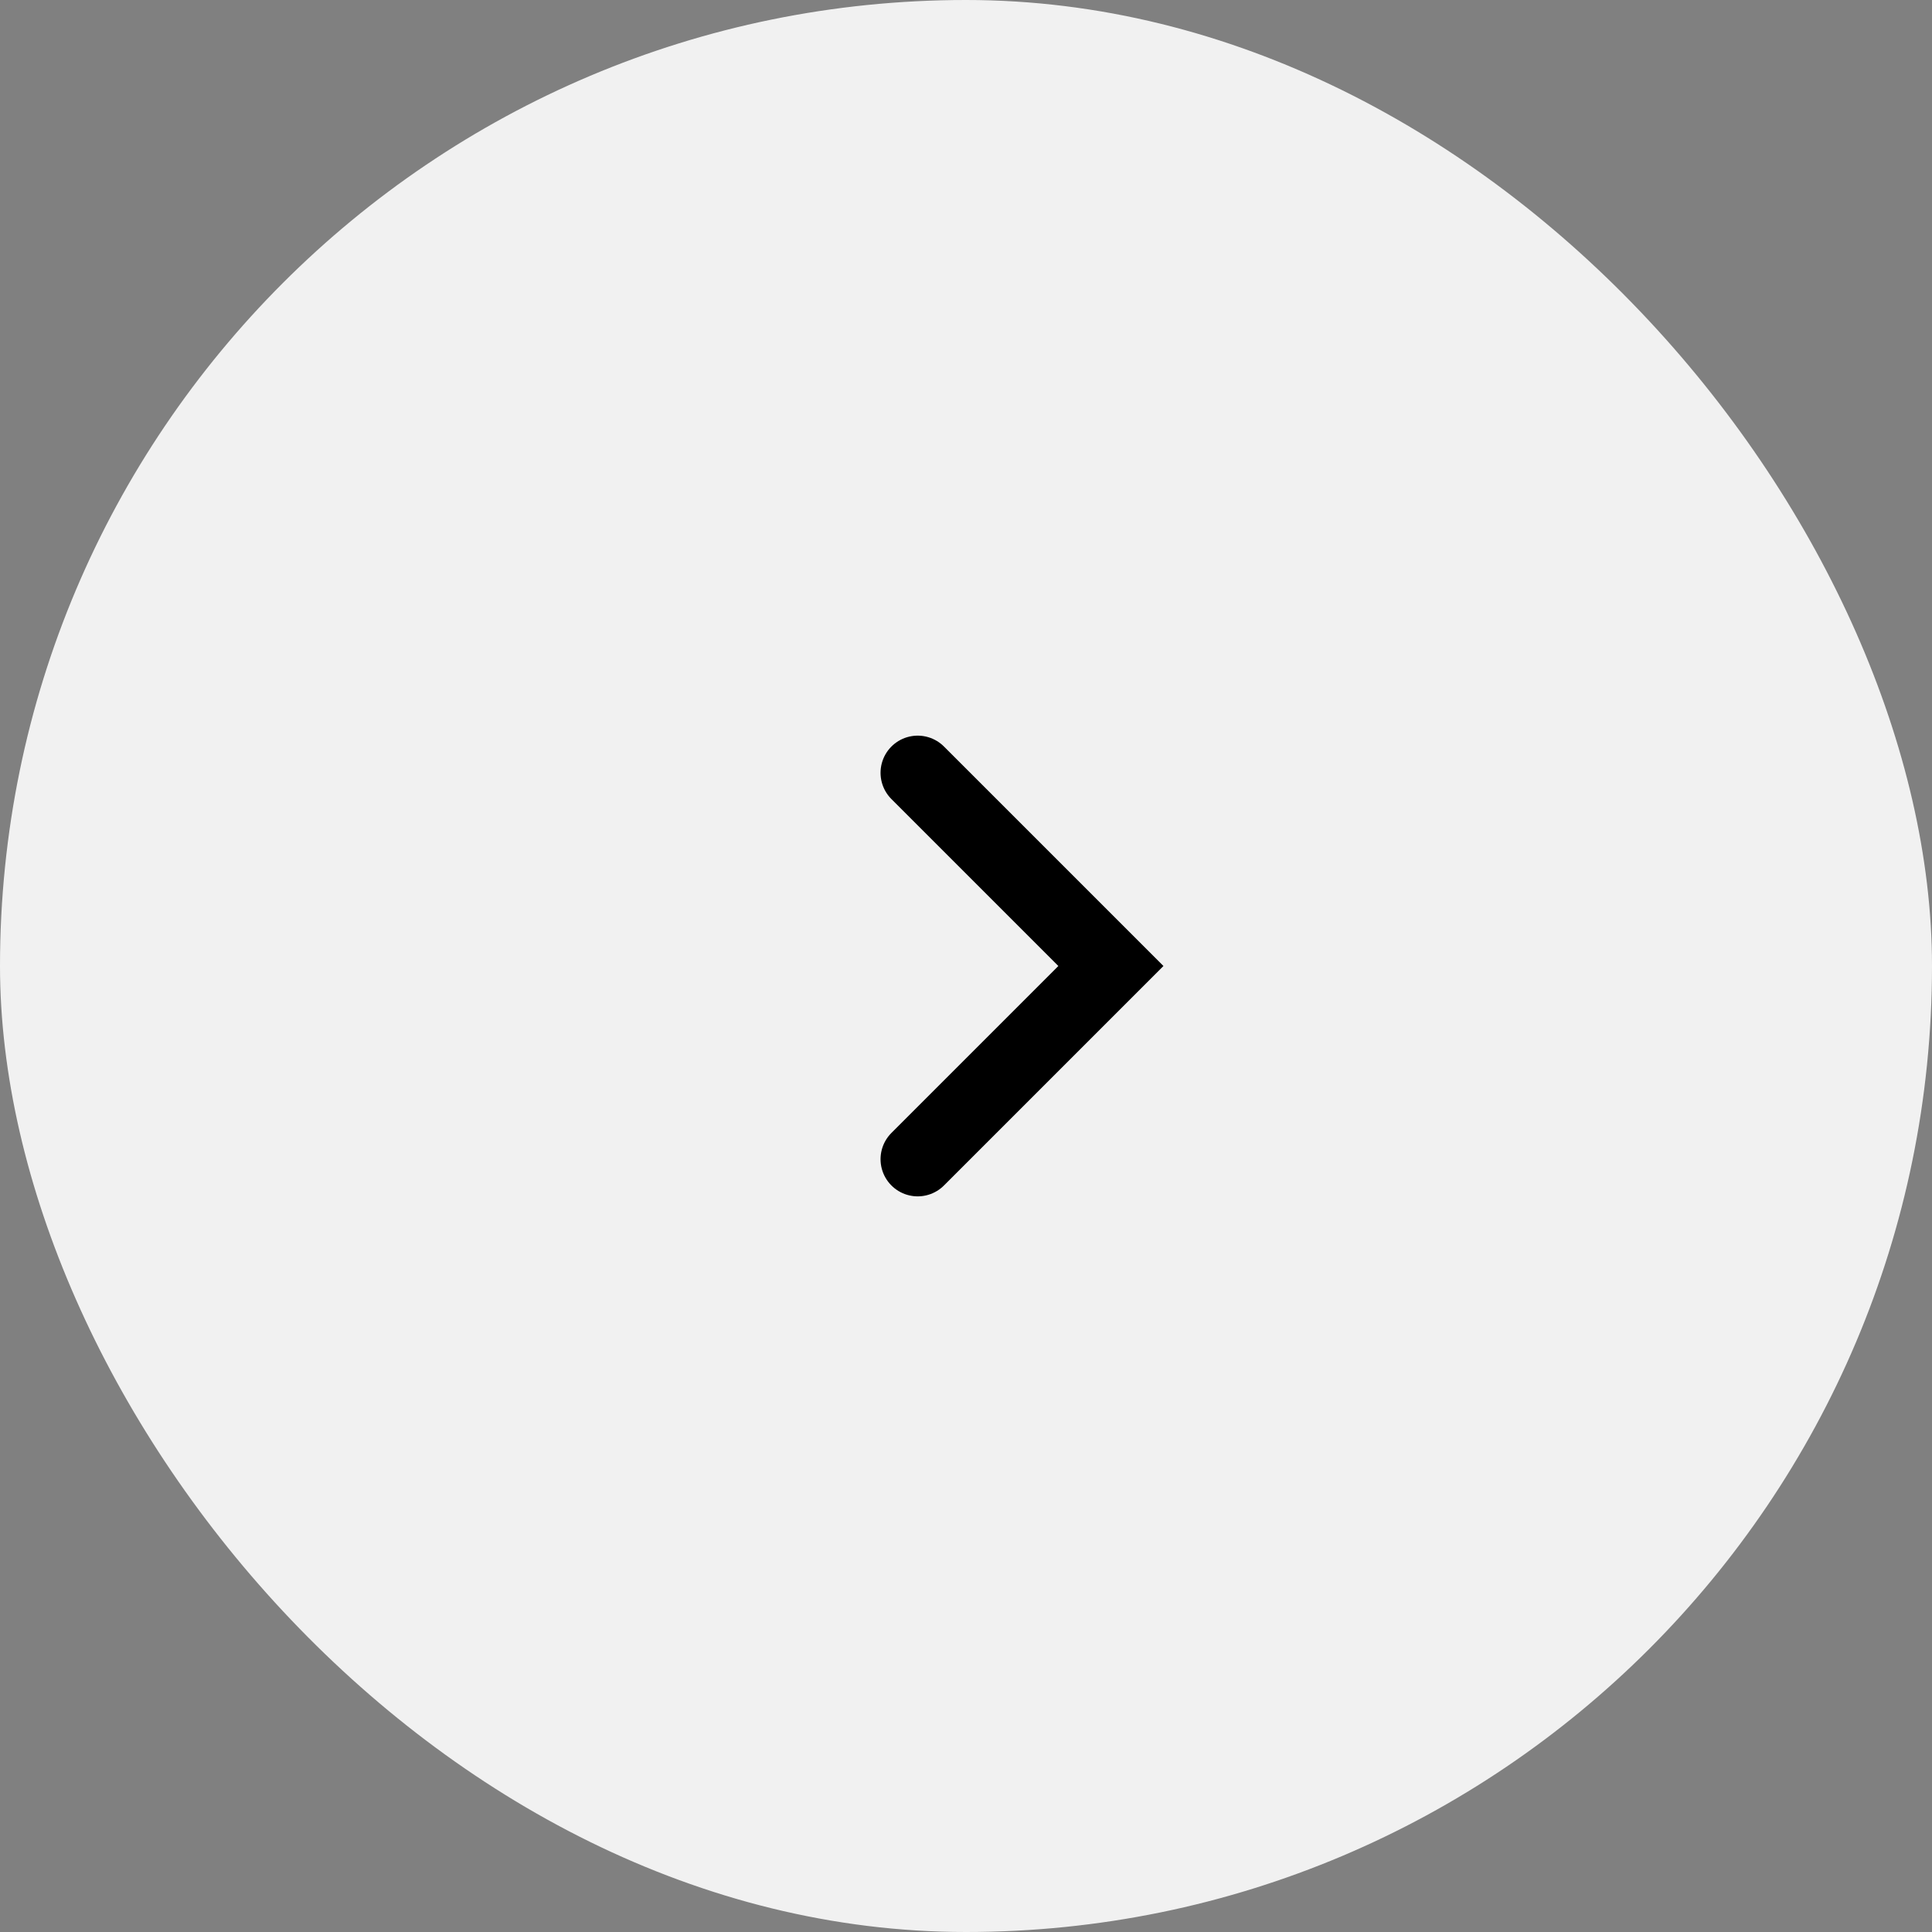 <svg width="52" height="52" viewBox="0 0 52 52" fill="none" xmlns="http://www.w3.org/2000/svg">
<rect x="0" y="0" width="52" height="52" fill="#808080" stroke="none"/>
<rect x="52" y="52" width="52" height="52" rx="26" transform="rotate(-180 52 52)" fill="#F1F1F1"/>
<path d="M24.7 31.2L29.9 26L24.7 20.8" stroke="black" stroke-width="2" stroke-linecap="round"/>
</svg>
